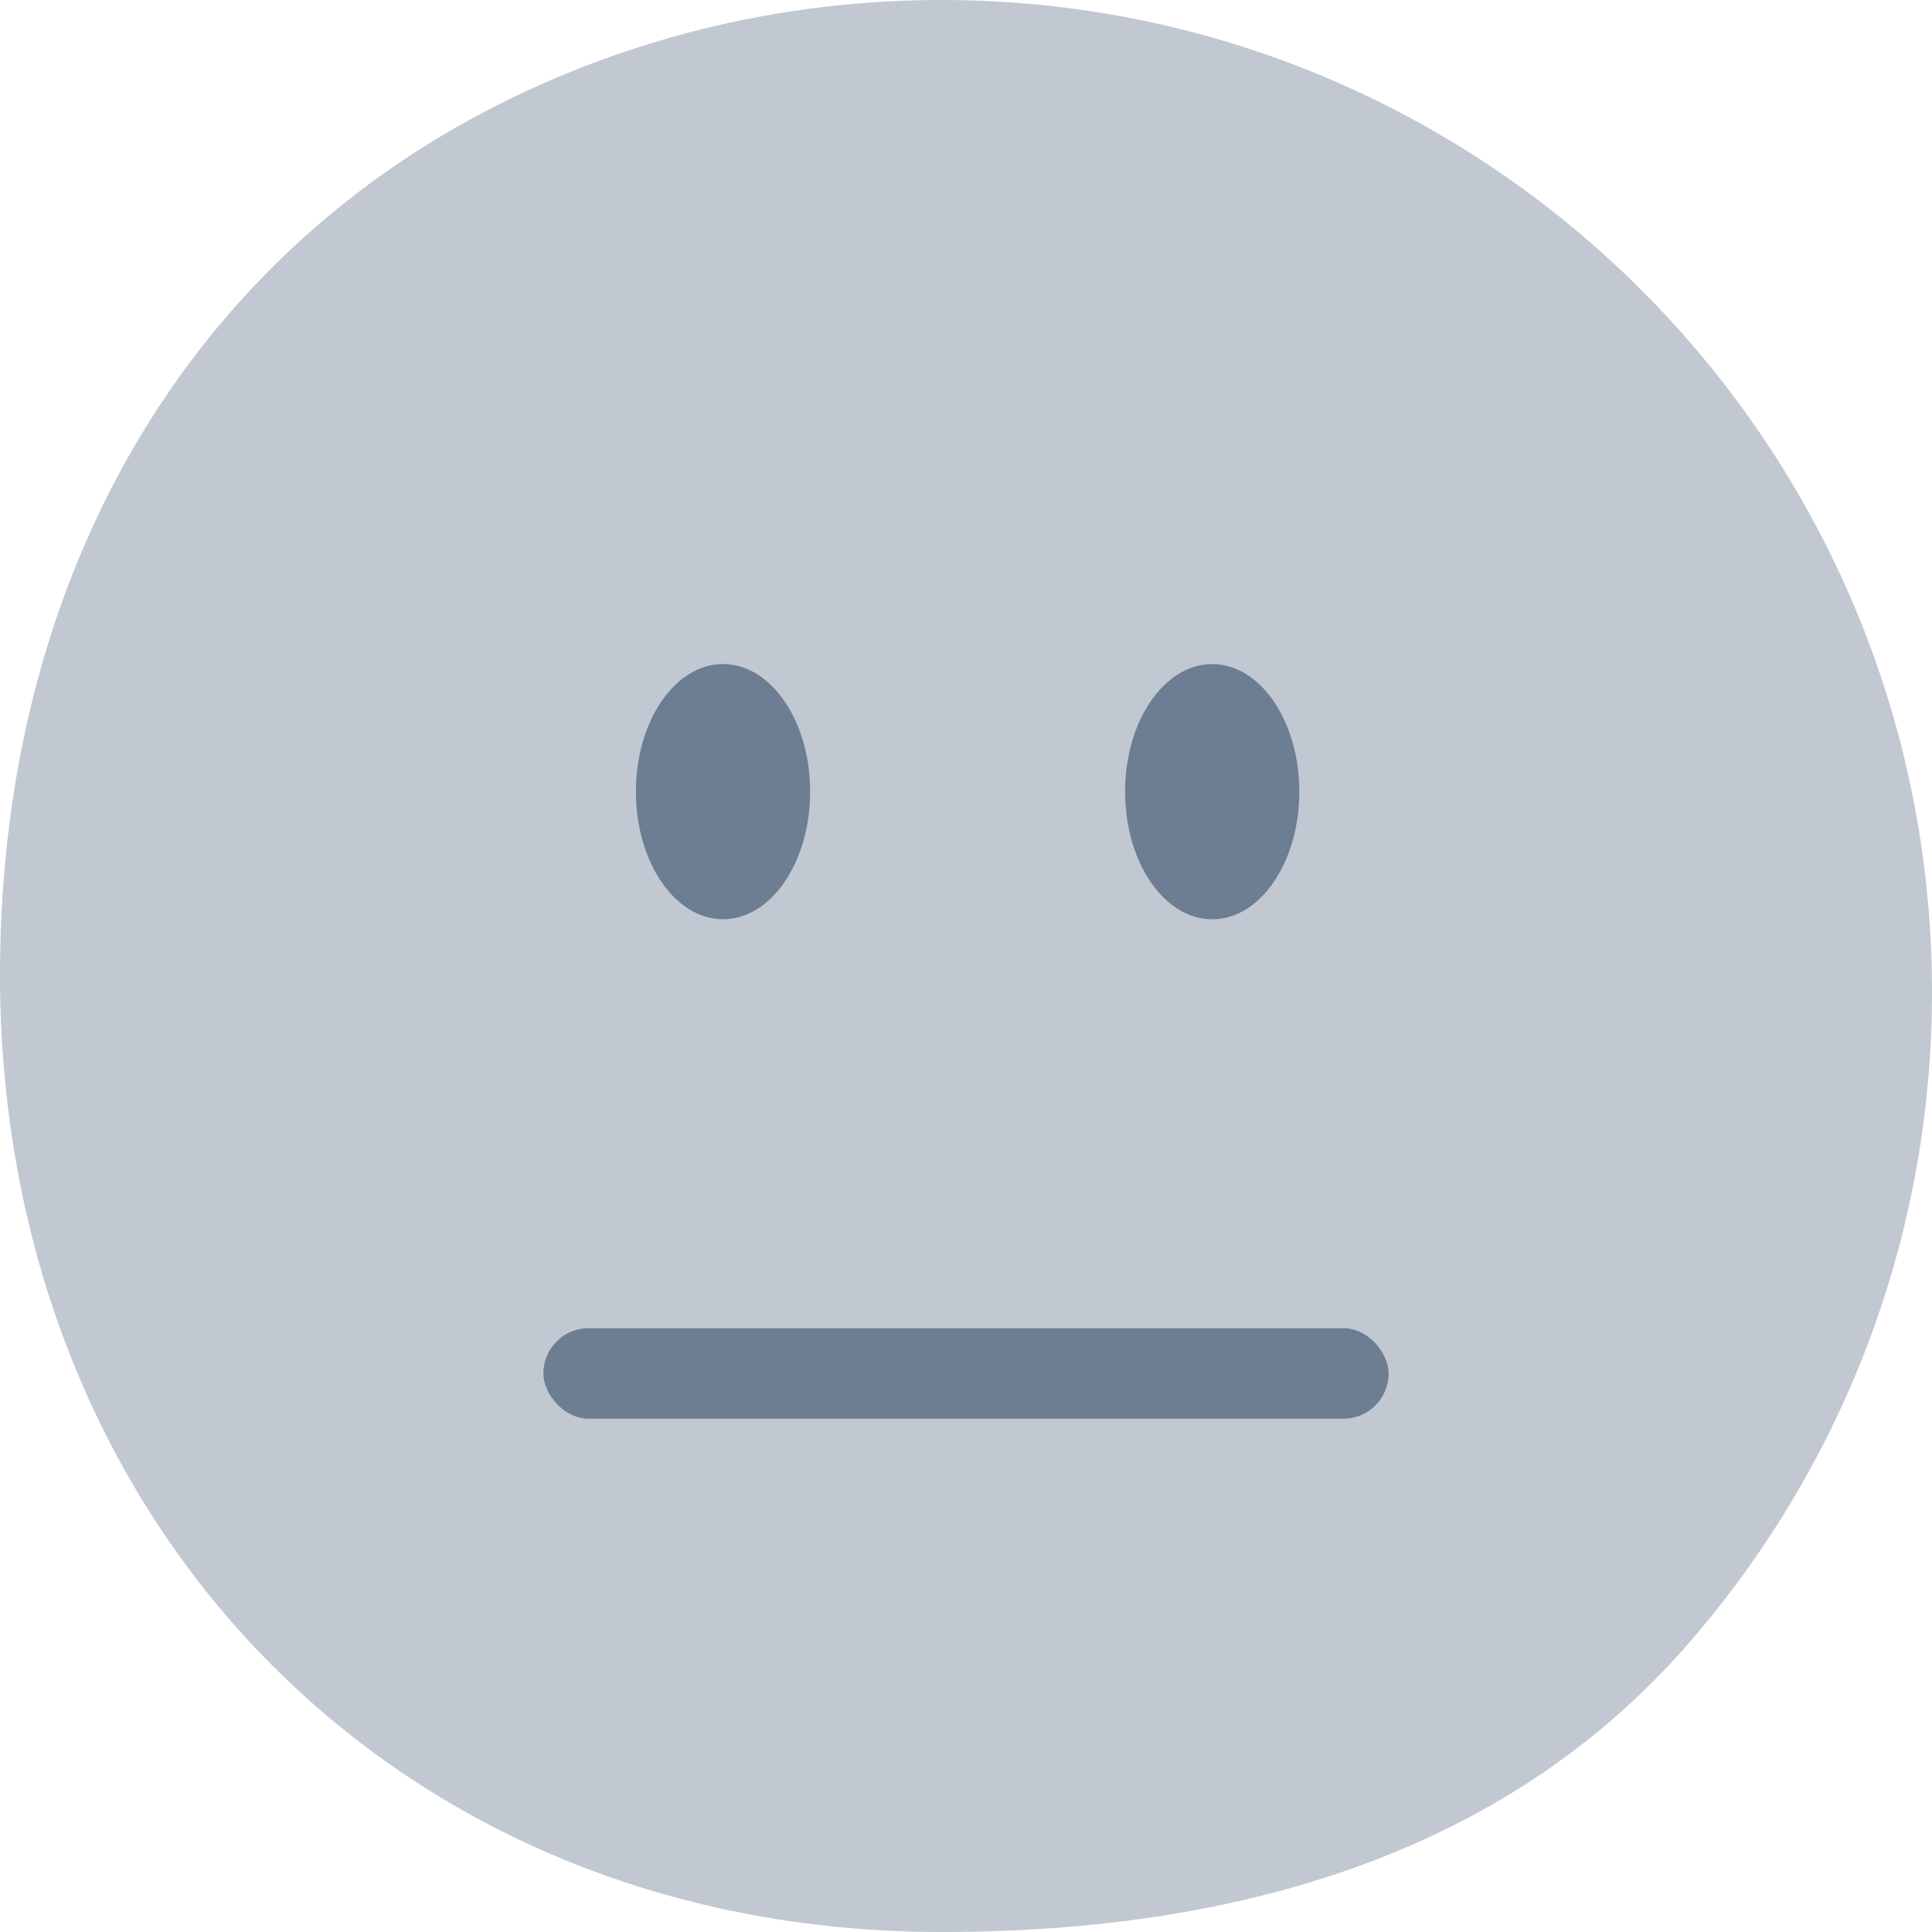 <svg width="44" height="44" viewBox="0 0 44 44" fill="none" xmlns="http://www.w3.org/2000/svg">
<path d="M44 22.592C44 28.303 41.884 33.52 38.394 37.497C34.259 42.21 28.196 44 21.44 44C8.98 44 0 34.669 0 22.192C0 12.7 4.724 4.976 13.006 1.632C15.611 0.579 18.458 0 21.44 0C33.899 0 44 10.115 44 22.592Z" fill="#C1C8D1"/>
<rect x="12.375" y="30.248" width="19.25" height="2.062" rx="1.031" fill="#6D7D92"/>
<path d="M16.467 20.935C17.562 20.935 18.451 19.634 18.451 18.029C18.451 16.424 17.562 15.123 16.467 15.123C15.371 15.123 14.482 16.424 14.482 18.029C14.482 19.634 15.371 20.935 16.467 20.935Z" fill="#6D7D92"/>
<path d="M27.607 20.936C28.703 20.936 29.591 19.635 29.591 18.03C29.591 16.425 28.703 15.124 27.607 15.124C26.511 15.124 25.623 16.425 25.623 18.03C25.623 19.635 26.511 20.936 27.607 20.936Z" fill="#6D7D92"/>
</svg>
